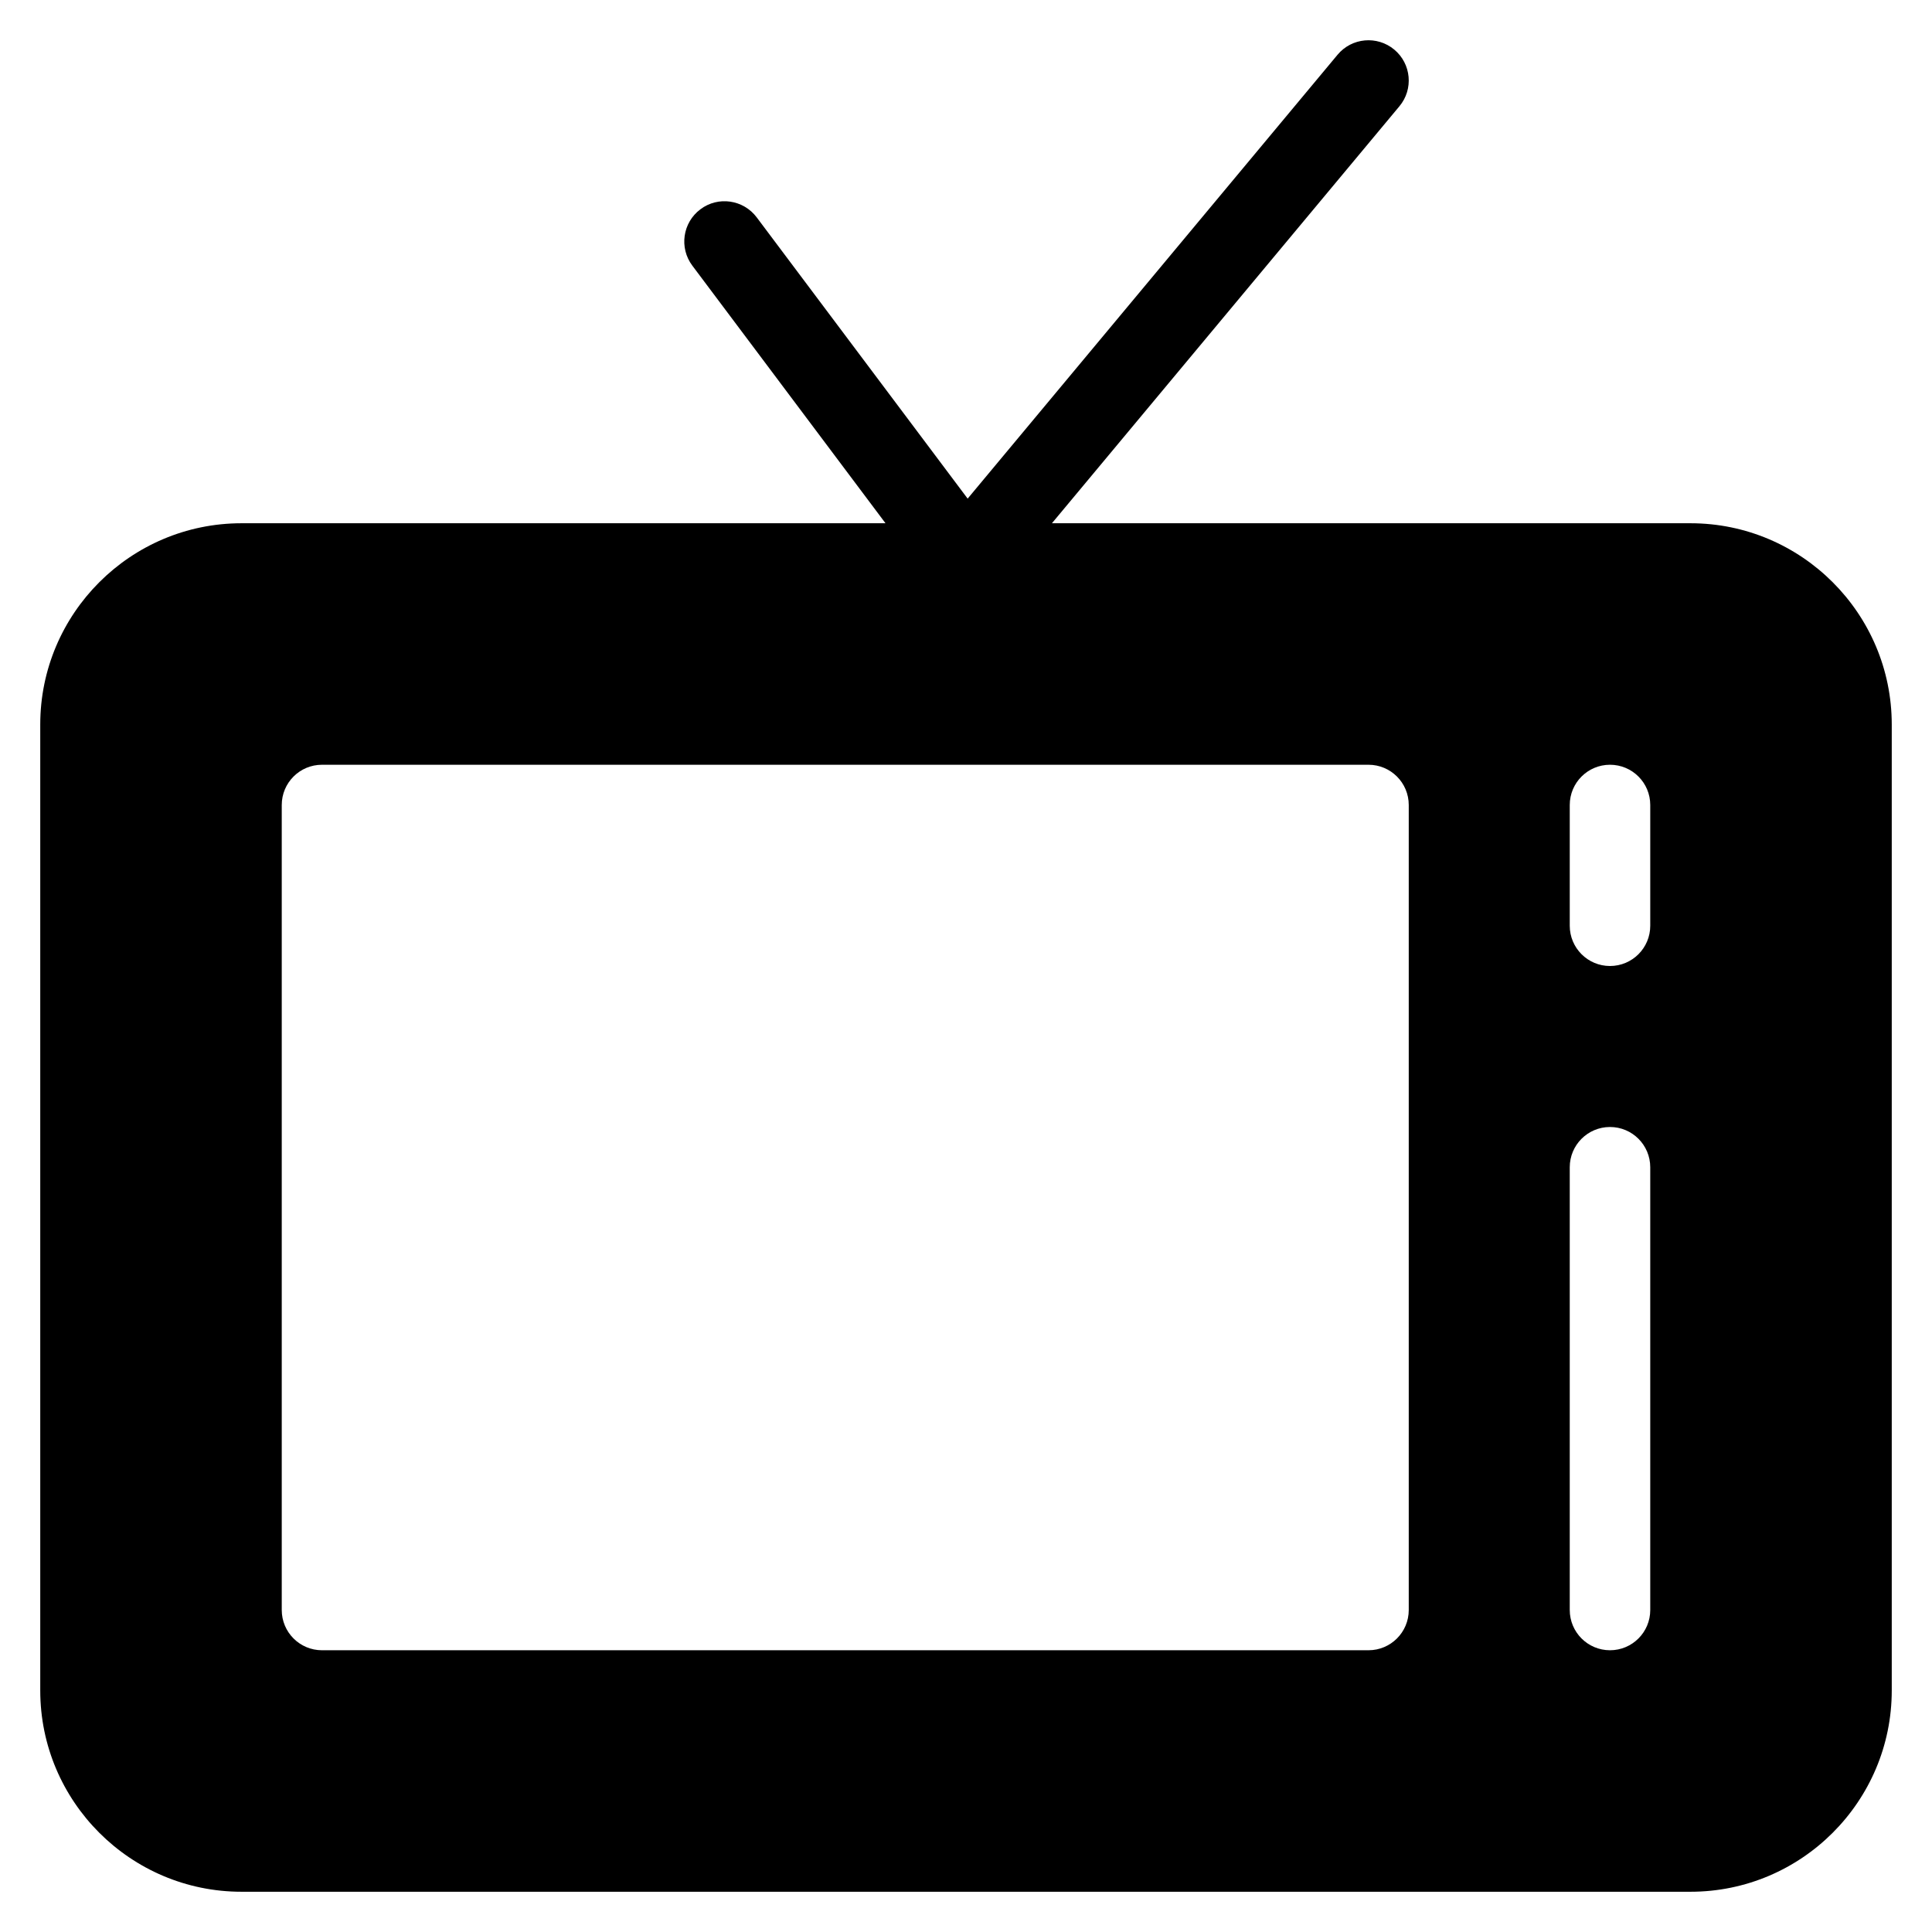 <?xml version="1.0" encoding="utf-8"?>
<!-- Generator: Adobe Illustrator 20.1.0, SVG Export Plug-In . SVG Version: 6.00 Build 0)  -->
<!DOCTYPE svg PUBLIC "-//W3C//DTD SVG 1.1//EN" "http://www.w3.org/Graphics/SVG/1.1/DTD/svg11.dtd">
<svg version="1.1" id="Layer_1" xmlns="http://www.w3.org/2000/svg" xmlns:xlink="http://www.w3.org/1999/xlink" x="0px" y="0px"
	 width="48px" height="48px" viewBox="0 0 48 48" enable-background="new 0 0 48 48" xml:space="preserve">
<path d="M42,13H26.135l8.633-10.36c0.354-0.424,0.296-1.055-0.128-1.408c-0.426-0.354-1.056-0.296-1.409,0.128l-9.19,11.028
	L18.8,5.4c-0.331-0.441-0.959-0.533-1.399-0.2c-0.442,0.331-0.532,0.958-0.2,1.4L22,13H6c-2.757,0-5,2.243-5,5v24
	c0,2.757,2.243,5,5,5h36c2.757,0,5-2.243,5-5V18C47,15.243,44.757,13,42,13z M35,40c0,0.552-0.447,1-1,1H8c-0.553,0-1-0.448-1-1V20
	c0-0.552,0.447-1,1-1h26c0.553,0,1,0.448,1,1V40z M41,40c0,0.552-0.447,1-1,1s-1-0.448-1-1V29c0-0.552,0.447-1,1-1s1,0.448,1,1V40z
	 M41,23c0,0.552-0.447,1-1,1s-1-0.448-1-1v-3c0-0.552,0.447-1,1-1s1,0.448,1,1V23z"/>
</svg>
